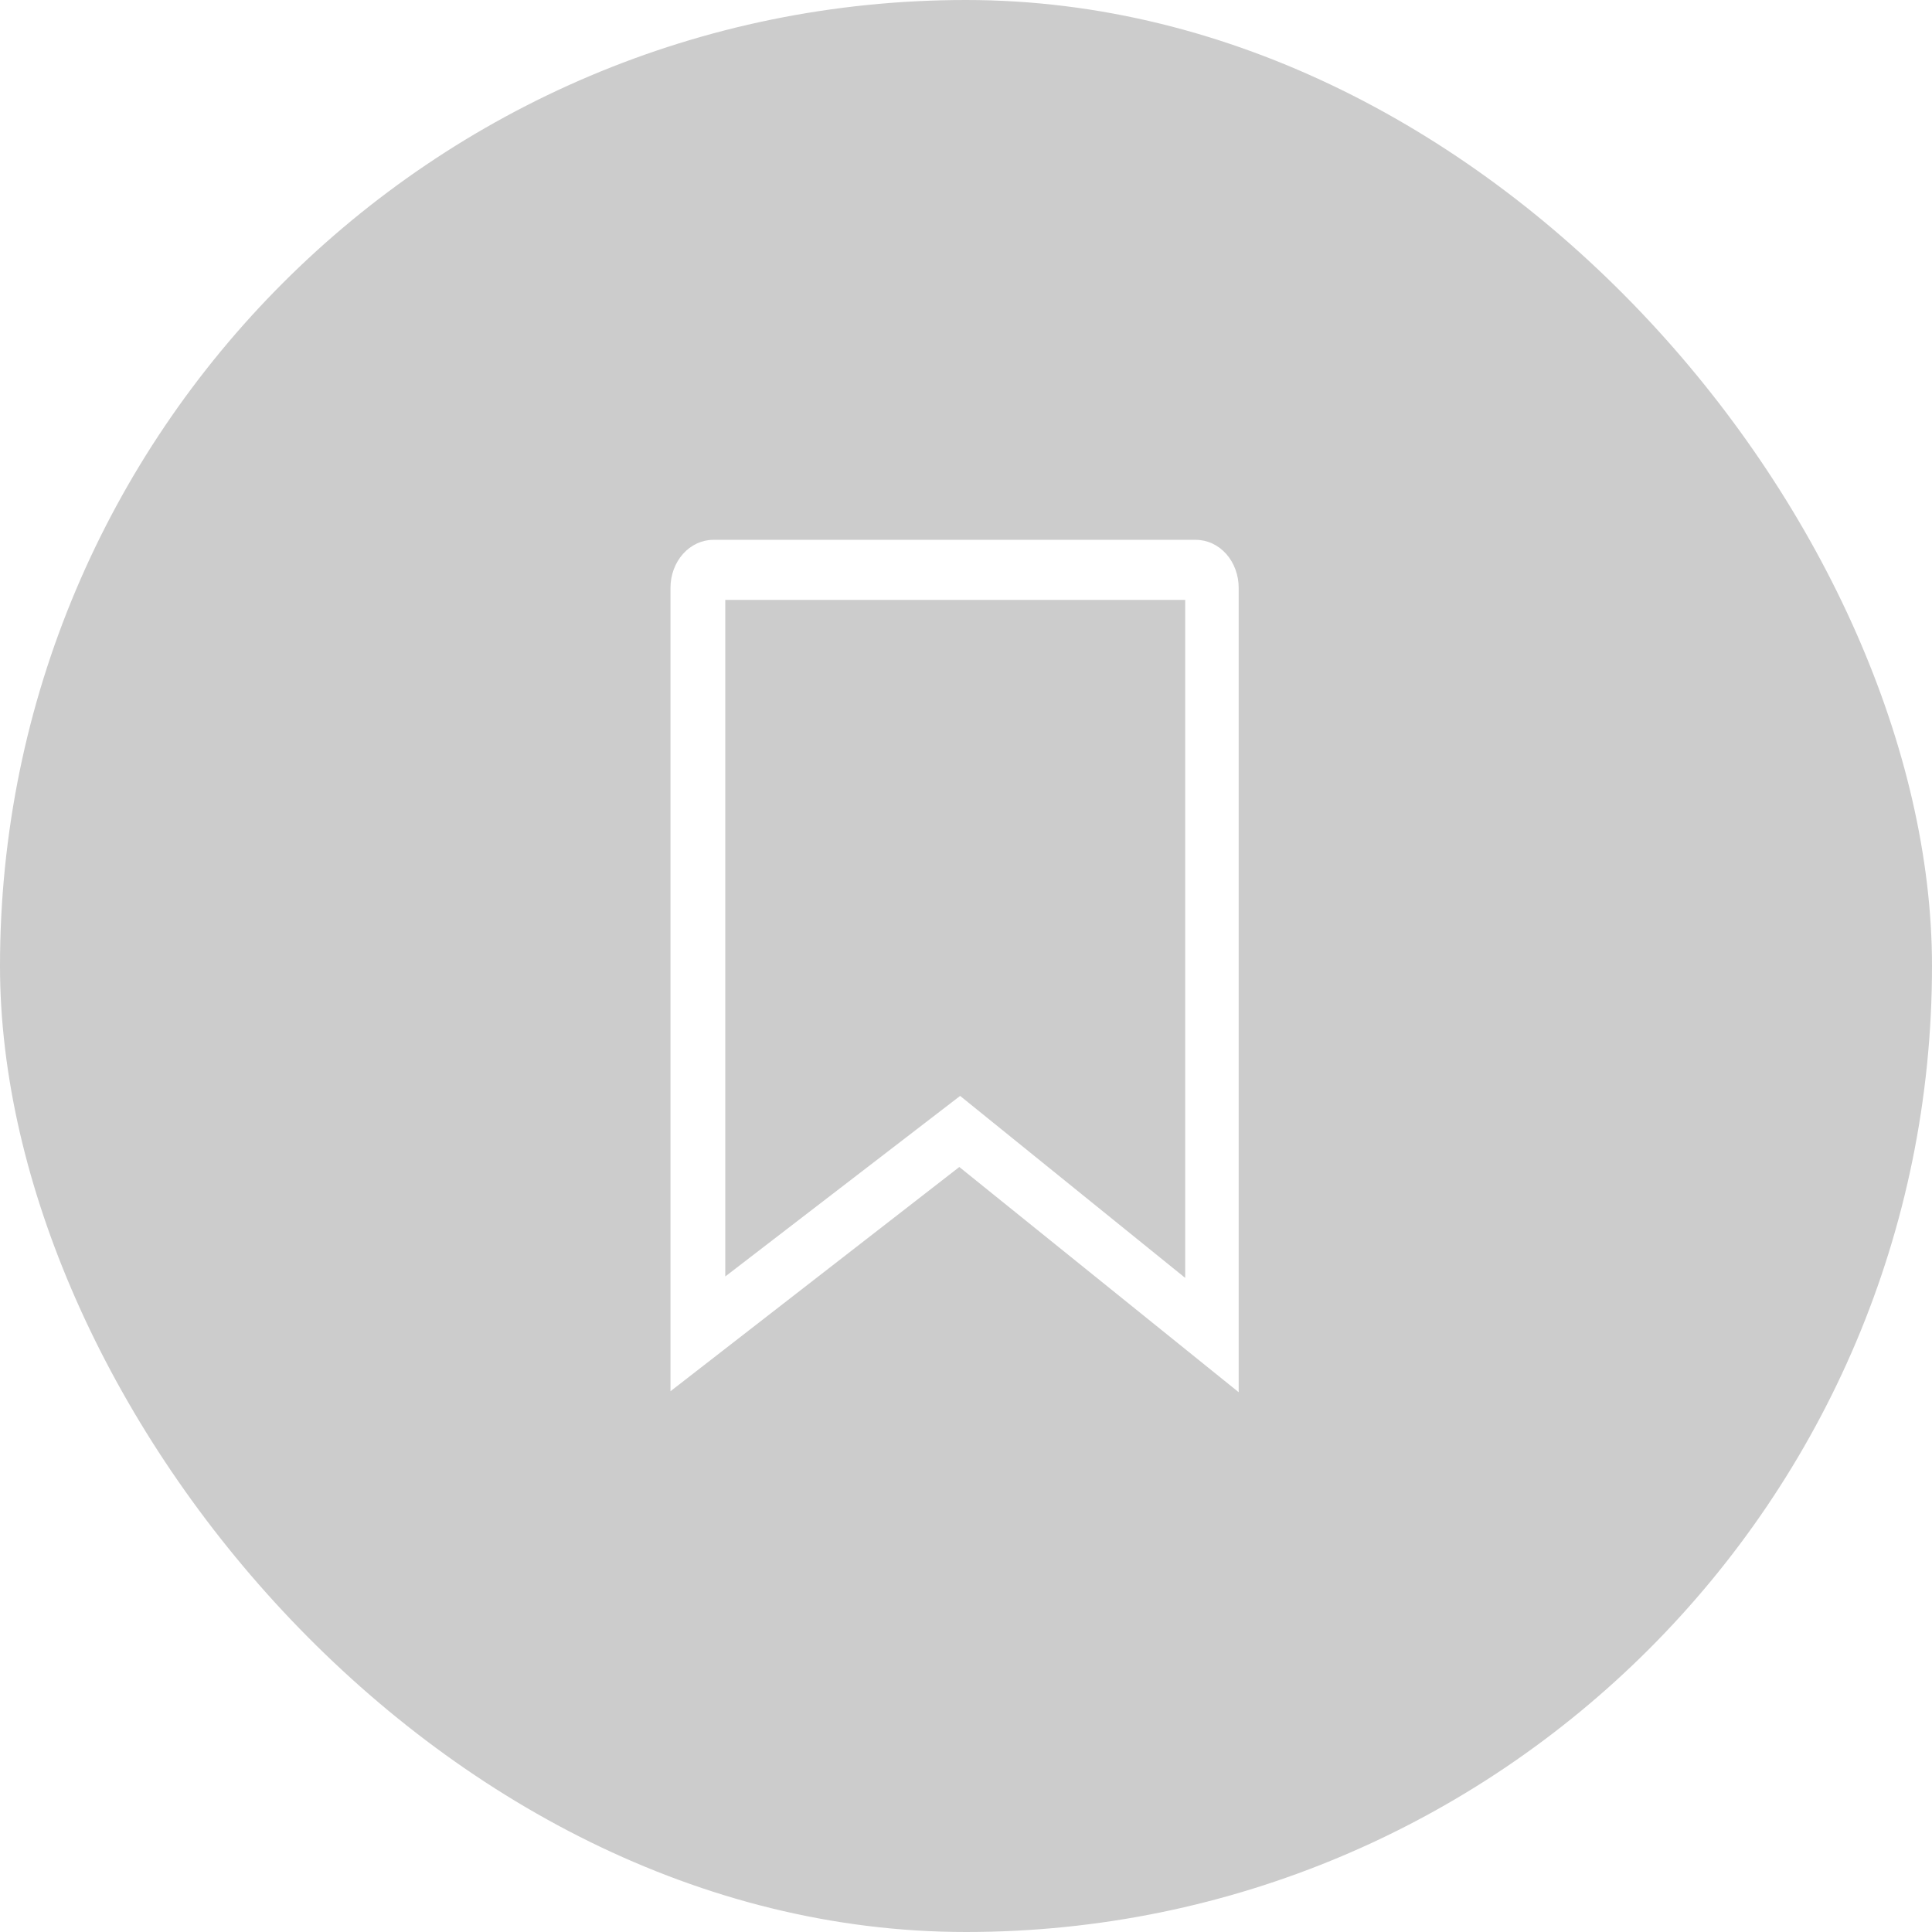 <svg width="50" height="50" viewBox="0 0 50 50" fill="none" xmlns="http://www.w3.org/2000/svg">
<g filter="url(#filter0_b_3582_387)">
<rect width="50" height="50" rx="25" fill="black" fill-opacity="0.2"/>
<path d="M32.057 36.03L24.827 30.202L17.352 36.005V15.214C17.352 14.884 17.468 14.568 17.676 14.335C17.885 14.102 18.165 13.971 18.459 13.971H30.95C31.244 13.971 31.526 14.102 31.734 14.335C31.941 14.568 32.057 14.884 32.057 15.214V36.03ZM18.77 15.525V33.035L24.848 28.362L30.673 33.072V15.525H18.771H18.77Z" fill="white"/>
</g>
<defs>
<filter id="filter0_b_3582_387" x="-73.529" y="-73.529" width="197.059" height="197.059" filterUnits="userSpaceOnUse" color-interpolation-filters="sRGB">
<feFlood flood-opacity="0" result="BackgroundImageFix"/>
<feGaussianBlur in="BackgroundImageFix" stdDeviation="36.765"/>
<feComposite in2="SourceAlpha" operator="in" result="effect1_backgroundBlur_3582_387"/>
<feBlend mode="normal" in="SourceGraphic" in2="effect1_backgroundBlur_3582_387" result="shape"/>
</filter>
</defs>
</svg>
